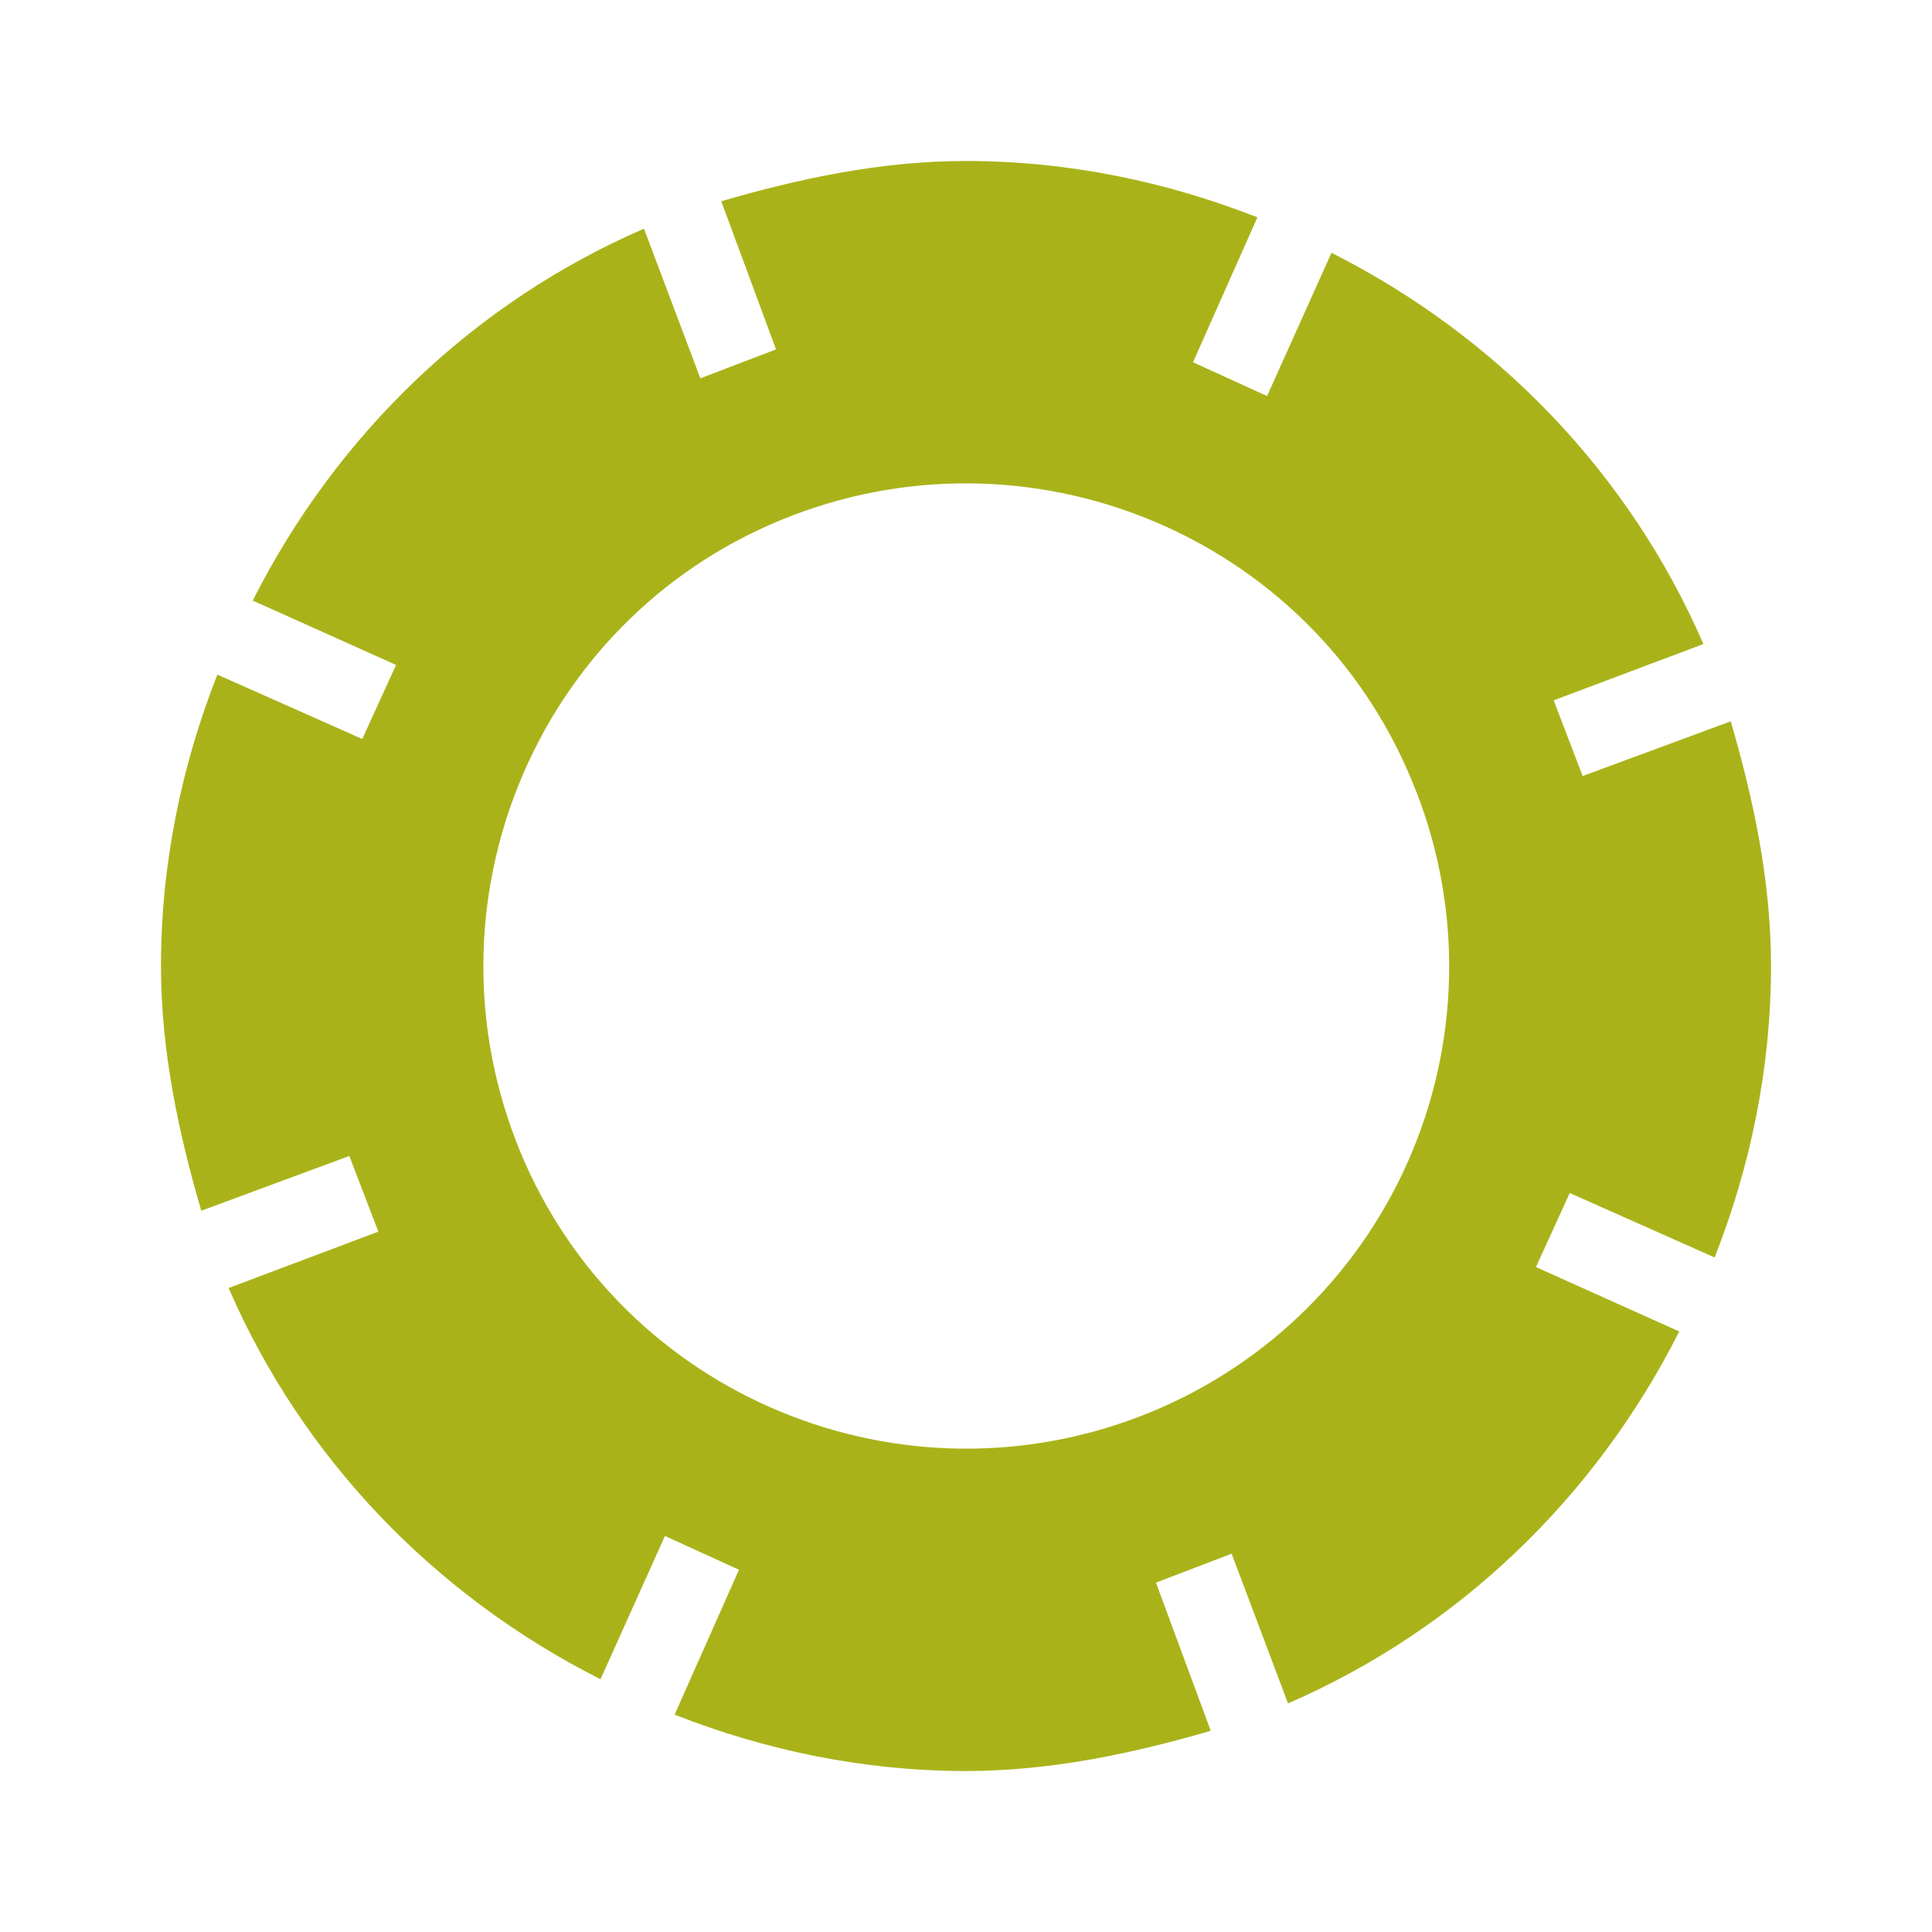 <svg width="40" height="40" viewBox="0 0 40 40" fill="none" xmlns="http://www.w3.org/2000/svg">
<path d="M32.767 16.067L32.167 14.5L35.267 13.334C33.733 9.8 31 6.967 27.567 5.234L26.233 8.2L24.7 7.5L26.033 4.5C24.167 3.767 22.133 3.333 20 3.333C18.233 3.333 16.533 3.7 14.933 4.167L16.067 7.234L14.5 7.833L13.333 4.734C9.8 6.267 6.967 9 5.233 12.434L8.2 13.767L7.5 15.3L4.5 13.967C3.767 15.834 3.333 17.867 3.333 20C3.333 21.767 3.7 23.467 4.167 25.067L7.233 23.933L7.833 25.5L4.733 26.667C6.267 30.2 9 33.033 12.433 34.767L13.767 31.8L15.3 32.5L13.967 35.5C15.833 36.233 17.867 36.667 20 36.667C21.767 36.667 23.467 36.3 25.067 35.834L23.933 32.767L25.5 32.167L26.667 35.267C30.2 33.733 33.033 31 34.767 27.567L31.8 26.233L32.5 24.7L35.5 26.034C36.233 24.167 36.667 22.134 36.667 20C36.667 18.233 36.3 16.534 35.833 14.934L32.767 16.067ZM23.833 29.233C18.733 31.334 12.867 28.933 10.767 23.834C8.667 18.733 11.067 12.867 16.167 10.767C21.267 8.667 27.133 11.067 29.233 16.167C29.74 17.379 30.001 18.679 30.004 19.993C30.006 21.307 29.749 22.608 29.247 23.822C28.746 25.036 28.009 26.139 27.08 27.068C26.151 27.996 25.048 28.732 23.833 29.233Z" fill="#A9B319"/>
</svg>
